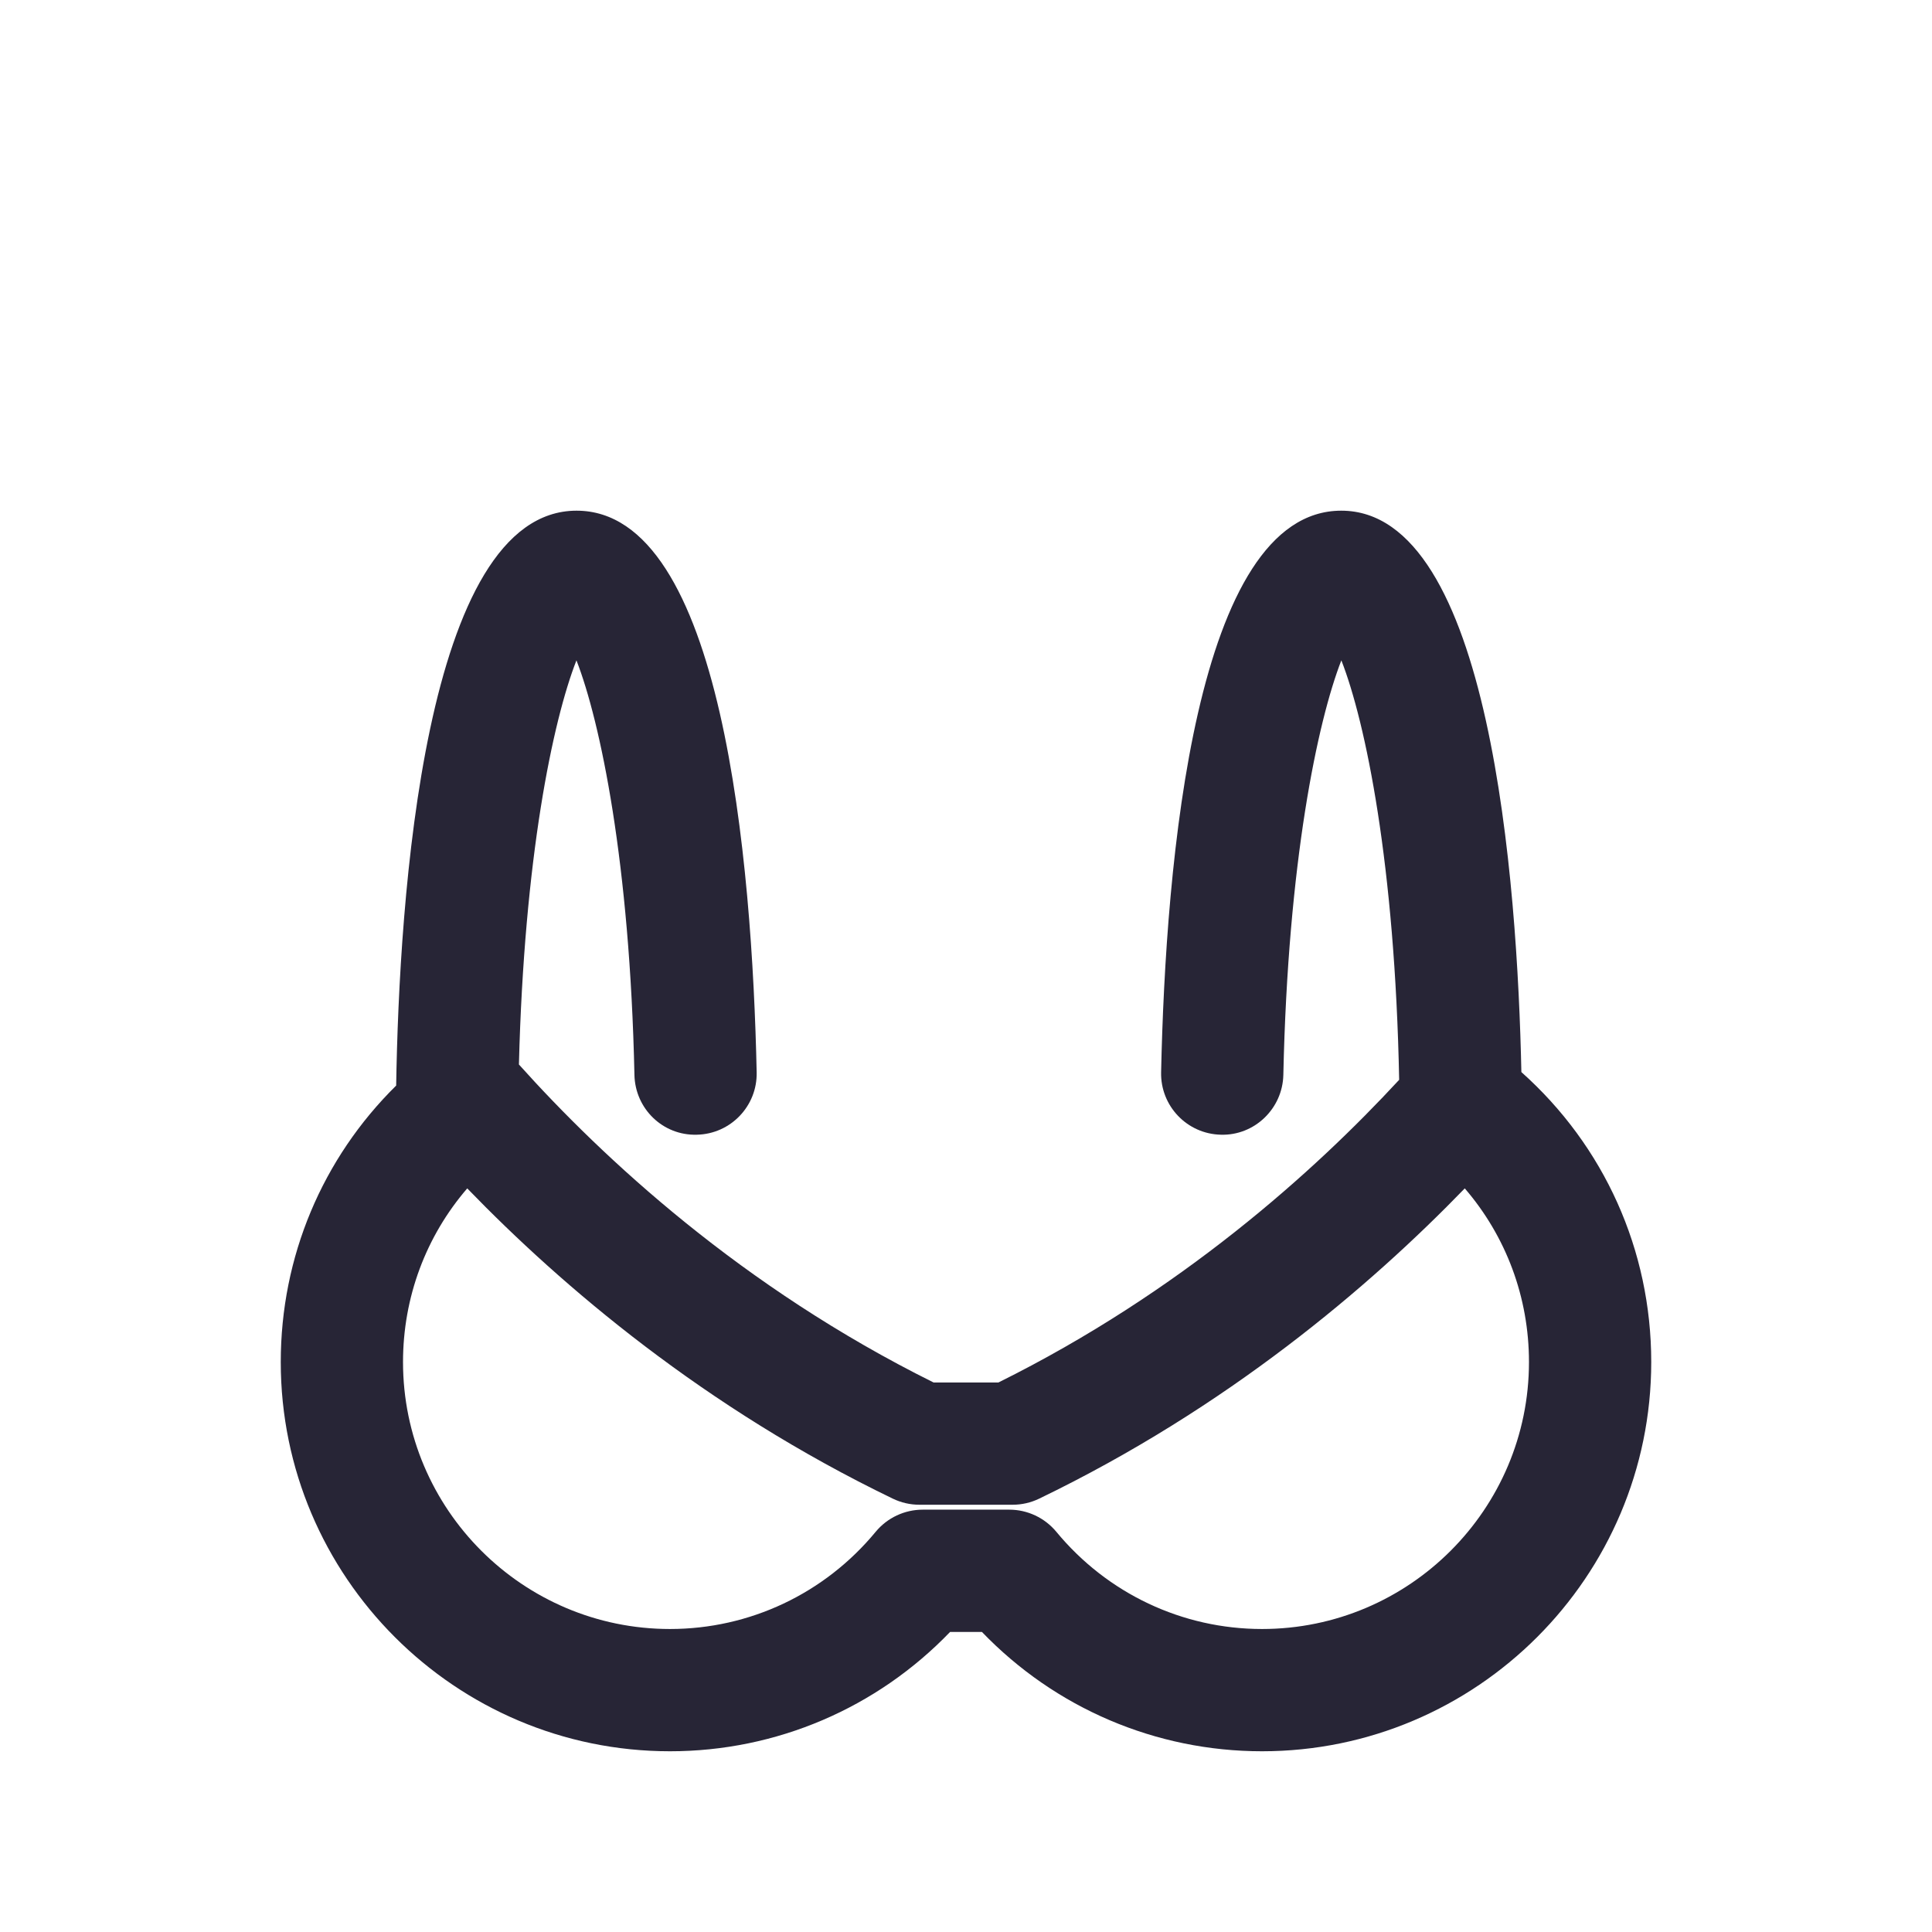 <?xml version="1.0" encoding="utf-8"?>
<!-- Generator: Adobe Illustrator 18.0.0, SVG Export Plug-In . SVG Version: 6.00 Build 0)  -->
<!DOCTYPE svg PUBLIC "-//W3C//DTD SVG 1.1//EN" "http://www.w3.org/Graphics/SVG/1.1/DTD/svg11.dtd">
<svg version="1.1" id="图形" xmlns="http://www.w3.org/2000/svg" xmlns:xlink="http://www.w3.org/1999/xlink" x="0px" y="0px"
	 viewBox="15.167 -16.333 1000.636 1000.678" enable-background="new 15.167 -16.333 1000.636 1000.678" xml:space="preserve">
<g>
	<path fill-rule="evenodd" clip-rule="evenodd" fill="#272536" d="M803.127,538.919c-2.058-98.252-15.977-290.757-93.279-290.757
		c-75.727,0-90.971,182.239-93.31,290.87c-0.382,17.481,13.481,31.962,30.972,32.333c17.378,0.516,31.952-13.492,32.334-30.972
		c2.38-110.111,17.645-182.822,30.045-214.717c12.586,32.183,27.787,105.828,29.94,217.262
		c-44.079,47.678-113.513,110.088-207.541,156.75h-33.602c-99.379-49.318-171.227-116.176-214.752-164.685
		c2.698-107.035,17.504-177.902,29.793-209.327c12.389,31.9,27.653,104.616,30.034,214.717c0.371,17.48,14.687,31.498,32.333,30.972
		c17.492-0.371,31.354-14.852,30.973-32.333c-2.339-108.632-17.584-290.87-93.289-290.87c-79.18,0-91.874,201.97-93.425,297.755
		c-38.237,37.71-59.773,88.65-59.773,143.196c0,111.152,90.429,201.586,201.59,201.586c55.081,0,107.142-22.346,145.082-61.812
		h16.47c37.951,39.456,90.012,61.812,145.082,61.812c111.152,0,201.586-90.434,201.586-201.586
		C870.39,631.097,846.022,577.189,803.127,538.919L803.127,538.919z M668.805,827.372c-41.259,0-80.086-18.336-106.513-50.319
		c-6.02-7.277-14.966-11.492-24.407-11.492H493.09c-9.441,0-18.398,4.215-24.407,11.492
		c-26.417,31.983-65.243,50.319-106.513,50.319c-76.241,0-138.269-62.017-138.269-138.259c0-33.549,11.874-65.119,33.261-89.949
		c49.308,50.958,122.963,113.656,220.426,160.698c4.298,2.081,8.998,3.154,13.771,3.154h48.257c4.772,0,9.473-1.072,13.771-3.154
		c97.443-47.042,171.107-109.74,220.426-160.698c21.377,24.82,33.251,56.401,33.251,89.949
		C807.063,765.354,745.046,827.372,668.805,827.372L668.805,827.372z"/>
</g>
</svg>
